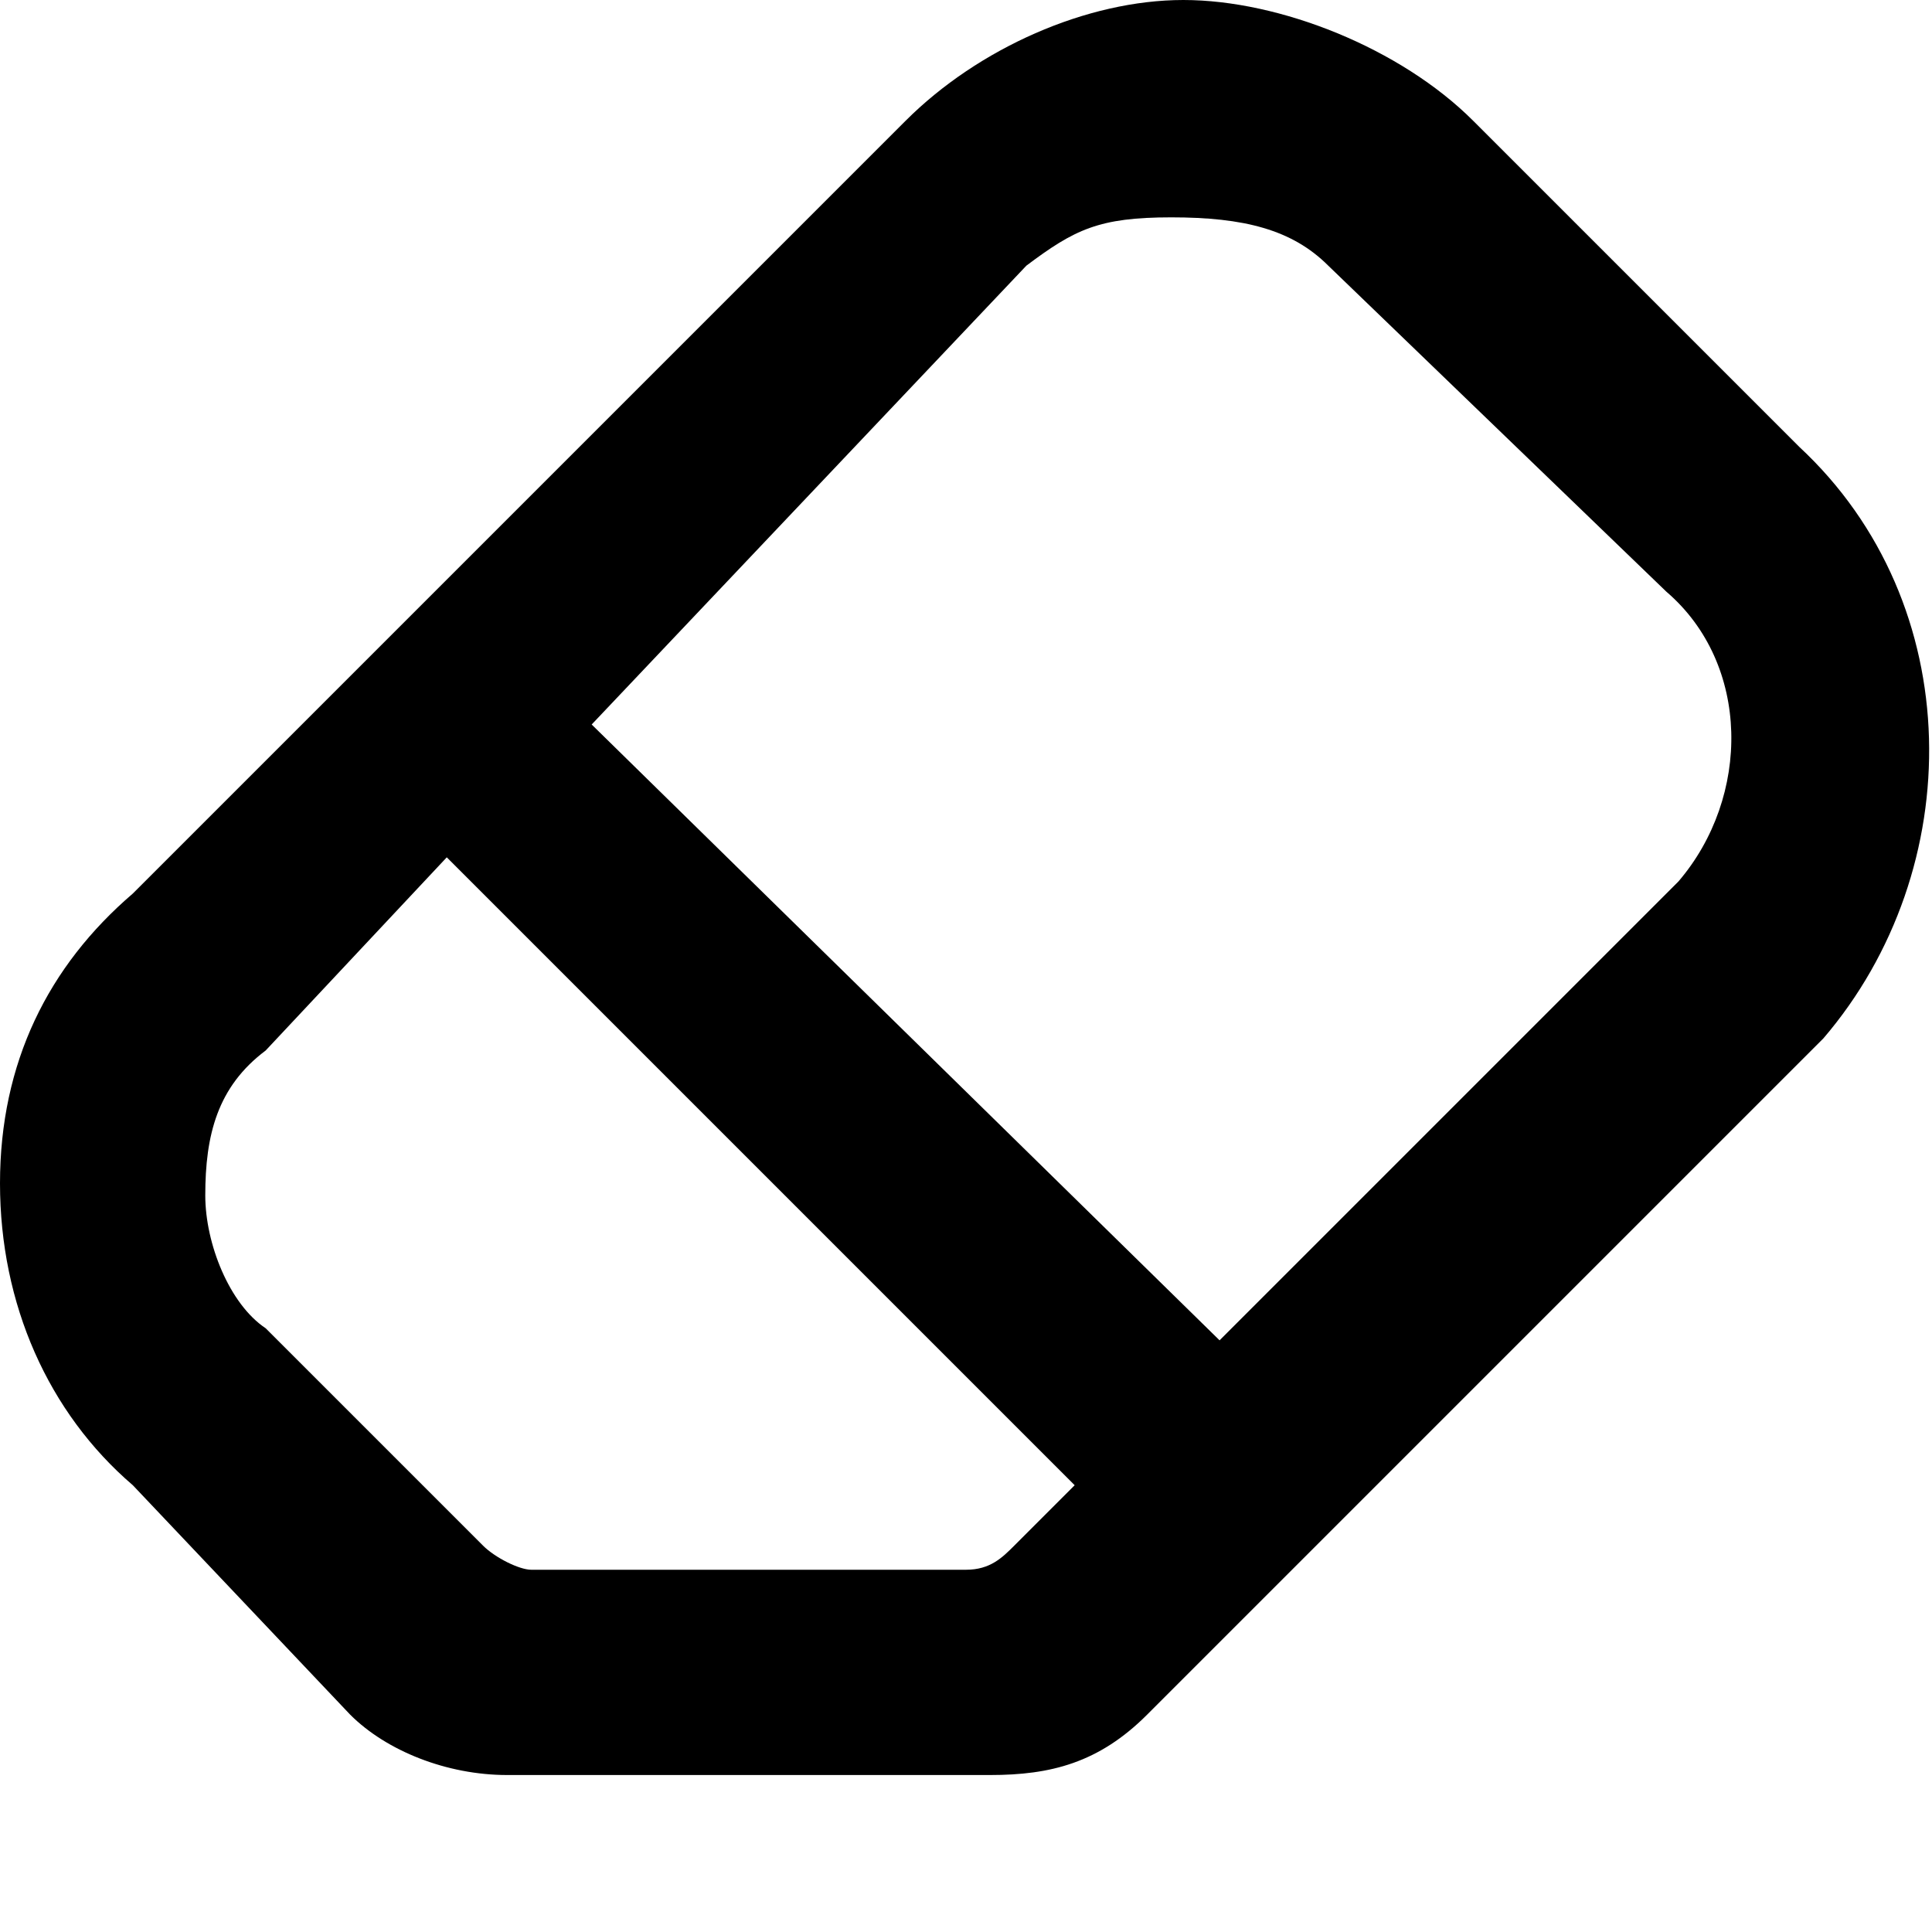 <?xml version="1.0" encoding="utf-8"?>
<!-- Generator: Adobe Illustrator 24.1.2, SVG Export Plug-In . SVG Version: 6.00 Build 0)  -->
<svg version="1.1" id="kdtyt5065" xmlns:v="http://vecta.io"
	 xmlns="http://www.w3.org/2000/svg" xmlns:xlink="http://www.w3.org/1999/xlink" x="0px" y="0px" viewBox="0 0 16 16"
	 style="enable-background:new 0 0 16 16;" xml:space="preserve">
<desc  xmlns="http://www.w3.org/1999/xhtml"></desc>
<g id="ke1ficy0fy" transform="translate(4 4)">
	<path d="M0.2,10.7c-0.5,0-1-0.2-1.3-0.5l-1.8-1.9C-3.6,7.7-4,6.8-4,5.8S-3.6,4-2.9,3.4L3.5-3C4.1-3.6,5-4,5.8-4s1.8,0.4,2.4,1
		l2.7,2.7c1.4,1.3,1.4,3.5,0.2,4.9l-5.6,5.6c-0.4,0.4-0.8,0.5-1.3,0.5H0.2L0.2,10.7z M-1.8,4.7C-2.2,5-2.3,5.4-2.3,5.9
		c0,0.4,0.2,0.9,0.5,1.1L0,8.8C0.1,8.9,0.3,9,0.4,9H4c0.2,0,0.3-0.1,0.4-0.2l0.5-0.5l-5.2-5.2L-1.8,4.7z M6.1,7.1l3.8-3.8
		c0.6-0.7,0.6-1.8-0.1-2.4L7-1.8C6.7-2.1,6.3-2.2,5.7-2.2S4.9-2.1,4.5-1.8L0.9,2L6.1,7.1z"/>
</g>
</svg>
